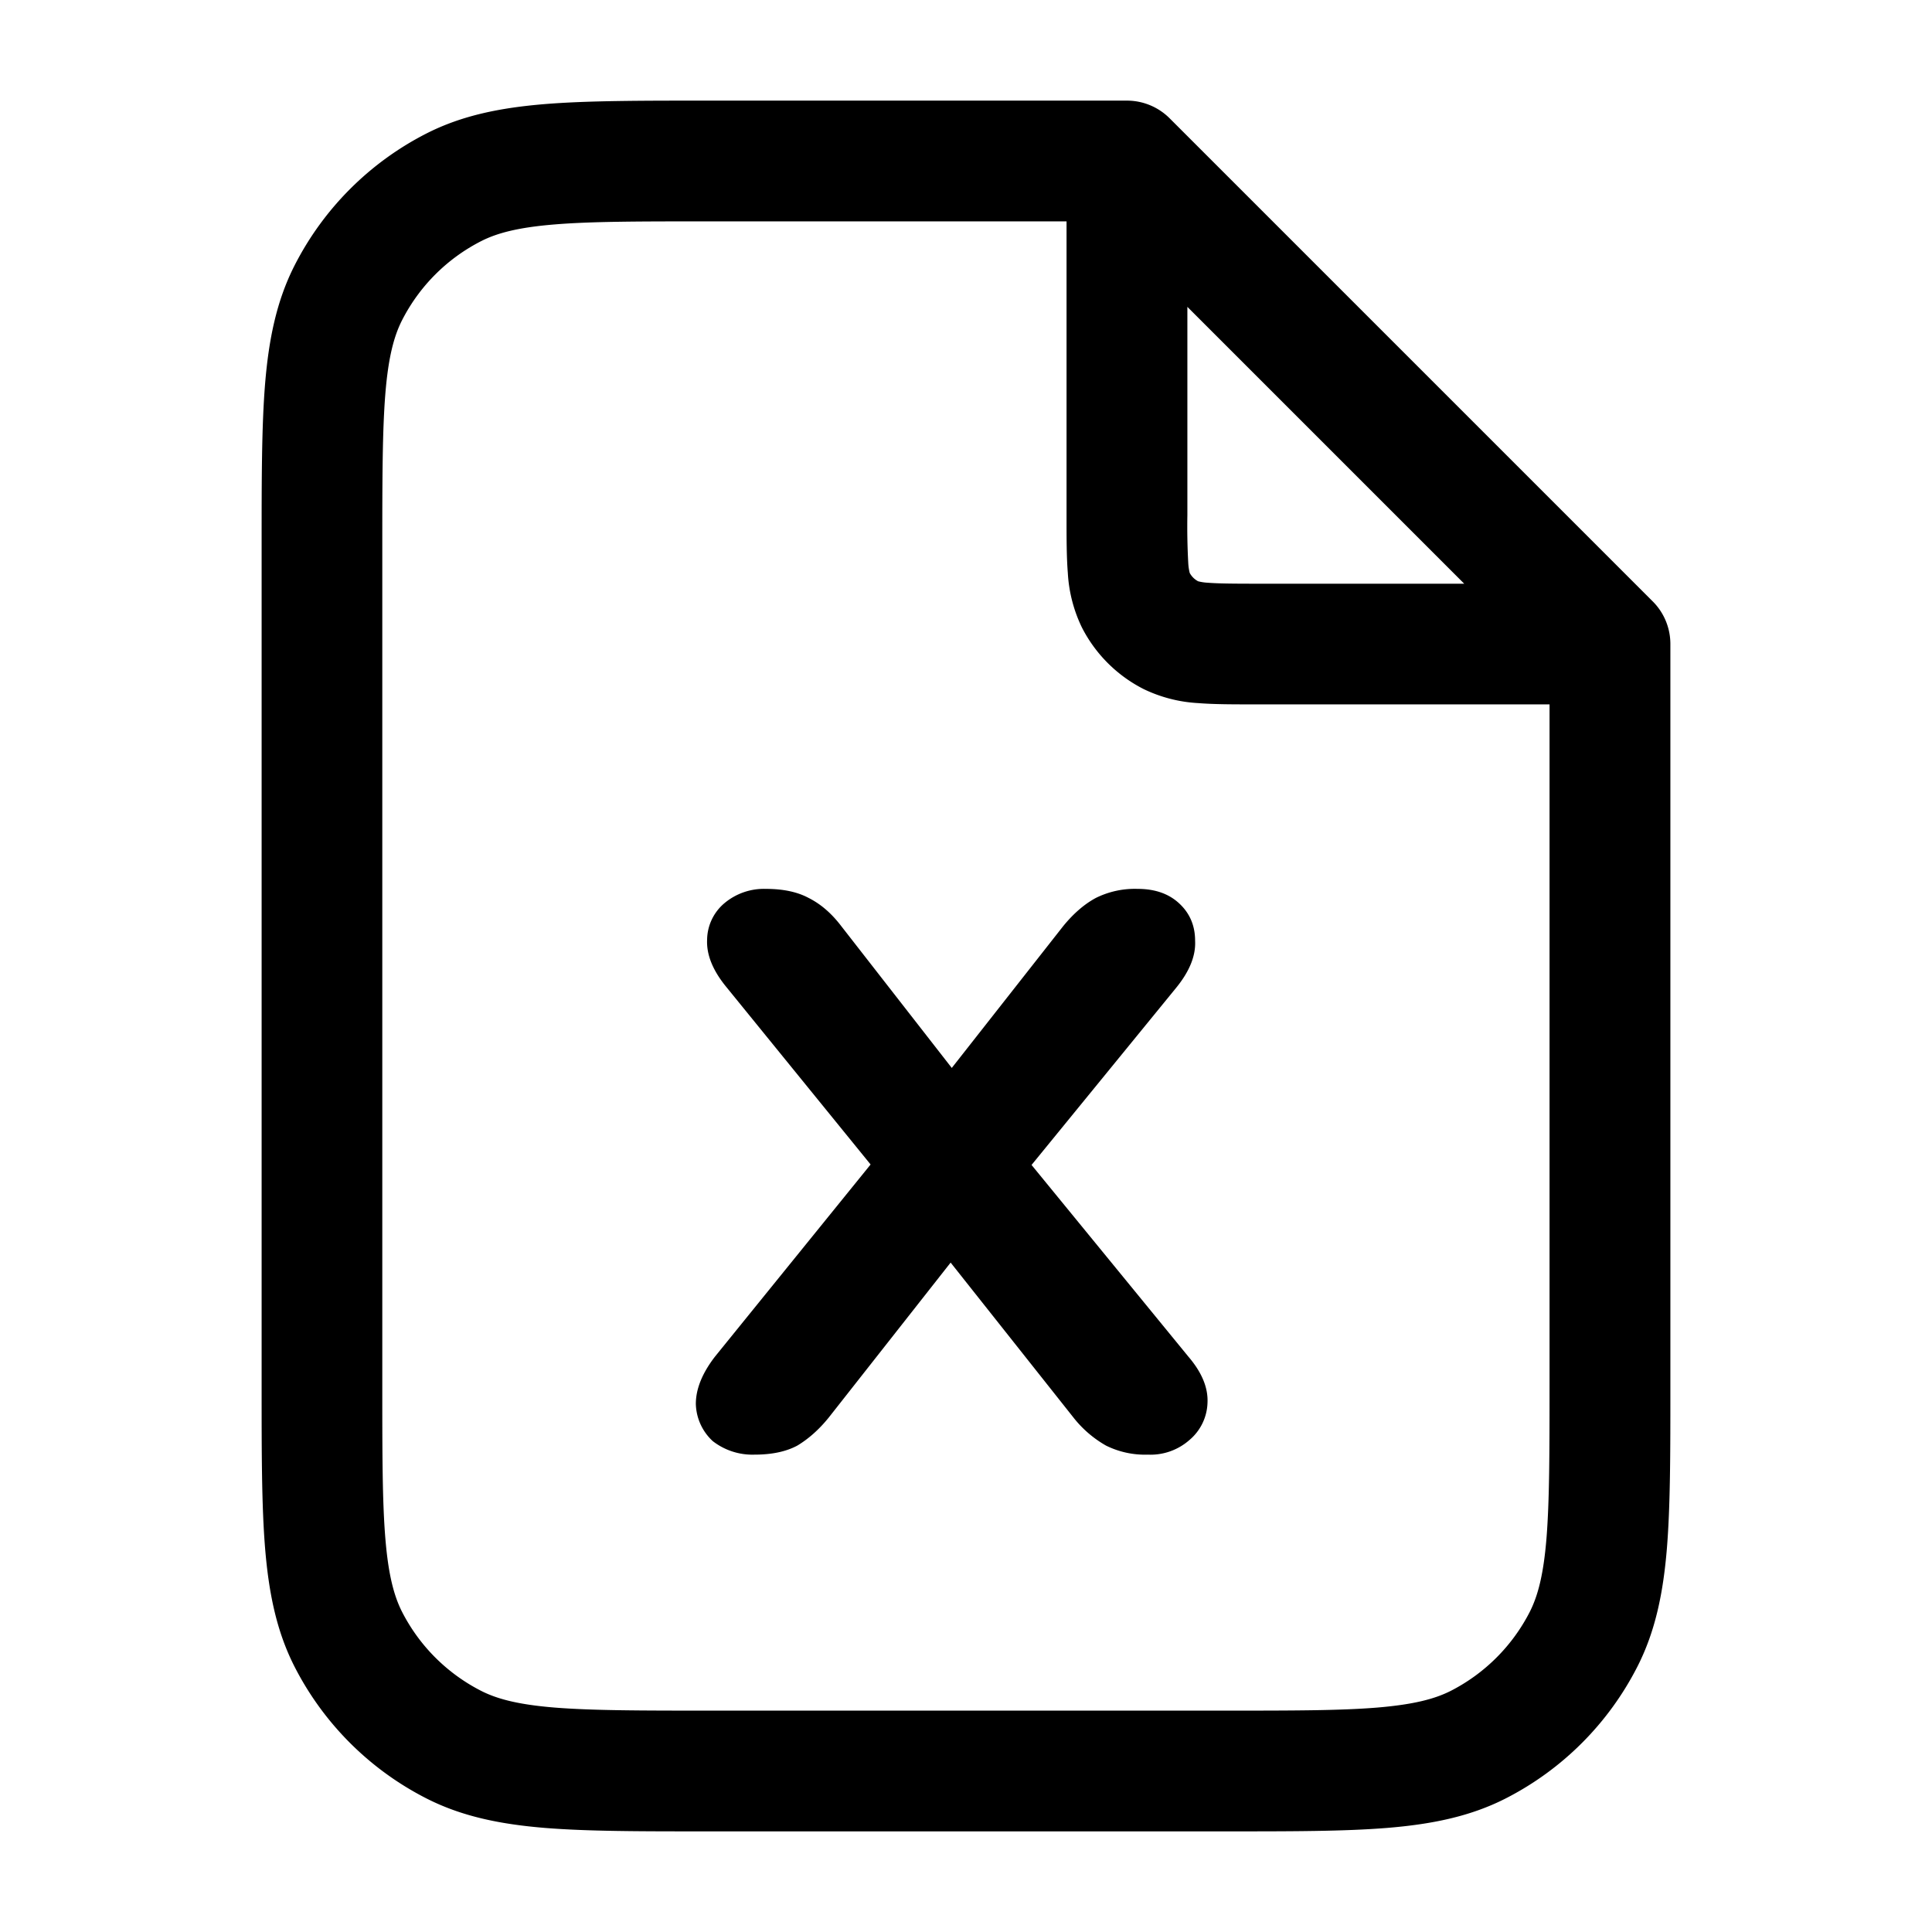 <svg xmlns="http://www.w3.org/2000/svg" width="24" height="24" fill="currentColor" viewBox="0 0 24 24">
  <path fill-rule="evenodd" d="M8.768 1.25H14a.75.75 0 0 1 .53.22l6 6c.141.14.22.331.22.53v9.232c0 .813 0 1.469-.043 2-.045.546-.14 1.026-.366 1.47a3.75 3.75 0 0 1-1.639 1.64c-.444.226-.924.32-1.47.365-.531.043-1.187.043-2 .043H8.768c-.813 0-1.469 0-2-.043-.546-.045-1.026-.14-1.47-.366a3.75 3.75 0 0 1-1.64-1.639c-.226-.444-.32-.924-.365-1.47-.043-.531-.043-1.187-.043-2V6.768c0-.813 0-1.469.043-2 .045-.546.14-1.026.366-1.47a3.75 3.75 0 0 1 1.639-1.64c.444-.226.924-.32 1.47-.365.531-.043 1.187-.043 2-.043ZM6.89 2.788c-.454.037-.715.107-.912.207a2.25 2.25 0 0 0-.984.984c-.1.197-.17.458-.207.912-.037.462-.038 1.057-.038 1.909v10.4c0 .852 0 1.447.038 1.91.037.453.107.714.207.912.216.423.56.767.984.983.197.1.458.17.912.207.462.037 1.057.038 1.909.038h6.4c.852 0 1.447 0 1.91-.038.453-.038.714-.107.912-.207.423-.216.767-.56.983-.983.1-.198.17-.459.207-.913.037-.462.038-1.057.038-1.909V8.75h-3.676c-.258 0-.494 0-.692-.016a1.774 1.774 0 0 1-.676-.175 1.75 1.75 0 0 1-.765-.764 1.775 1.775 0 0 1-.175-.677c-.016-.198-.016-.434-.016-.692V2.75H8.8c-.852 0-1.447 0-1.91.038Zm7.859 1.023 3.44 3.44H15.6c-.292 0-.467-.002-.596-.012a.626.626 0 0 1-.12-.018.25.25 0 0 1-.105-.104.638.638 0 0 1-.018-.121 8.375 8.375 0 0 1-.011-.596V3.81Z" clip-rule="evenodd"/>
  <path d="M9.372 18.07a.803.803 0 0 1-.518-.168.65.65 0 0 1-.21-.462c0-.187.08-.383.238-.588l2.268-2.8v.826L9.022 12.26c-.168-.205-.247-.401-.238-.588a.603.603 0 0 1 .21-.448.763.763 0 0 1 .518-.182c.215 0 .392.037.532.112.15.075.285.191.406.35l1.68 2.156h-.616l1.694-2.156c.13-.159.266-.275.406-.35a1.09 1.09 0 0 1 .518-.112c.215 0 .388.06.518.182.13.121.196.275.196.462.01.187-.07.383-.238.588l-2.114 2.59v-.784l2.268 2.772c.168.196.247.387.238.574a.629.629 0 0 1-.224.462.731.731 0 0 1-.518.182 1.09 1.09 0 0 1-.518-.112 1.381 1.381 0 0 1-.406-.35l-1.82-2.296h.588l-1.806 2.296c-.121.15-.252.266-.392.35-.14.075-.317.112-.532.112Z"/>
</svg>
